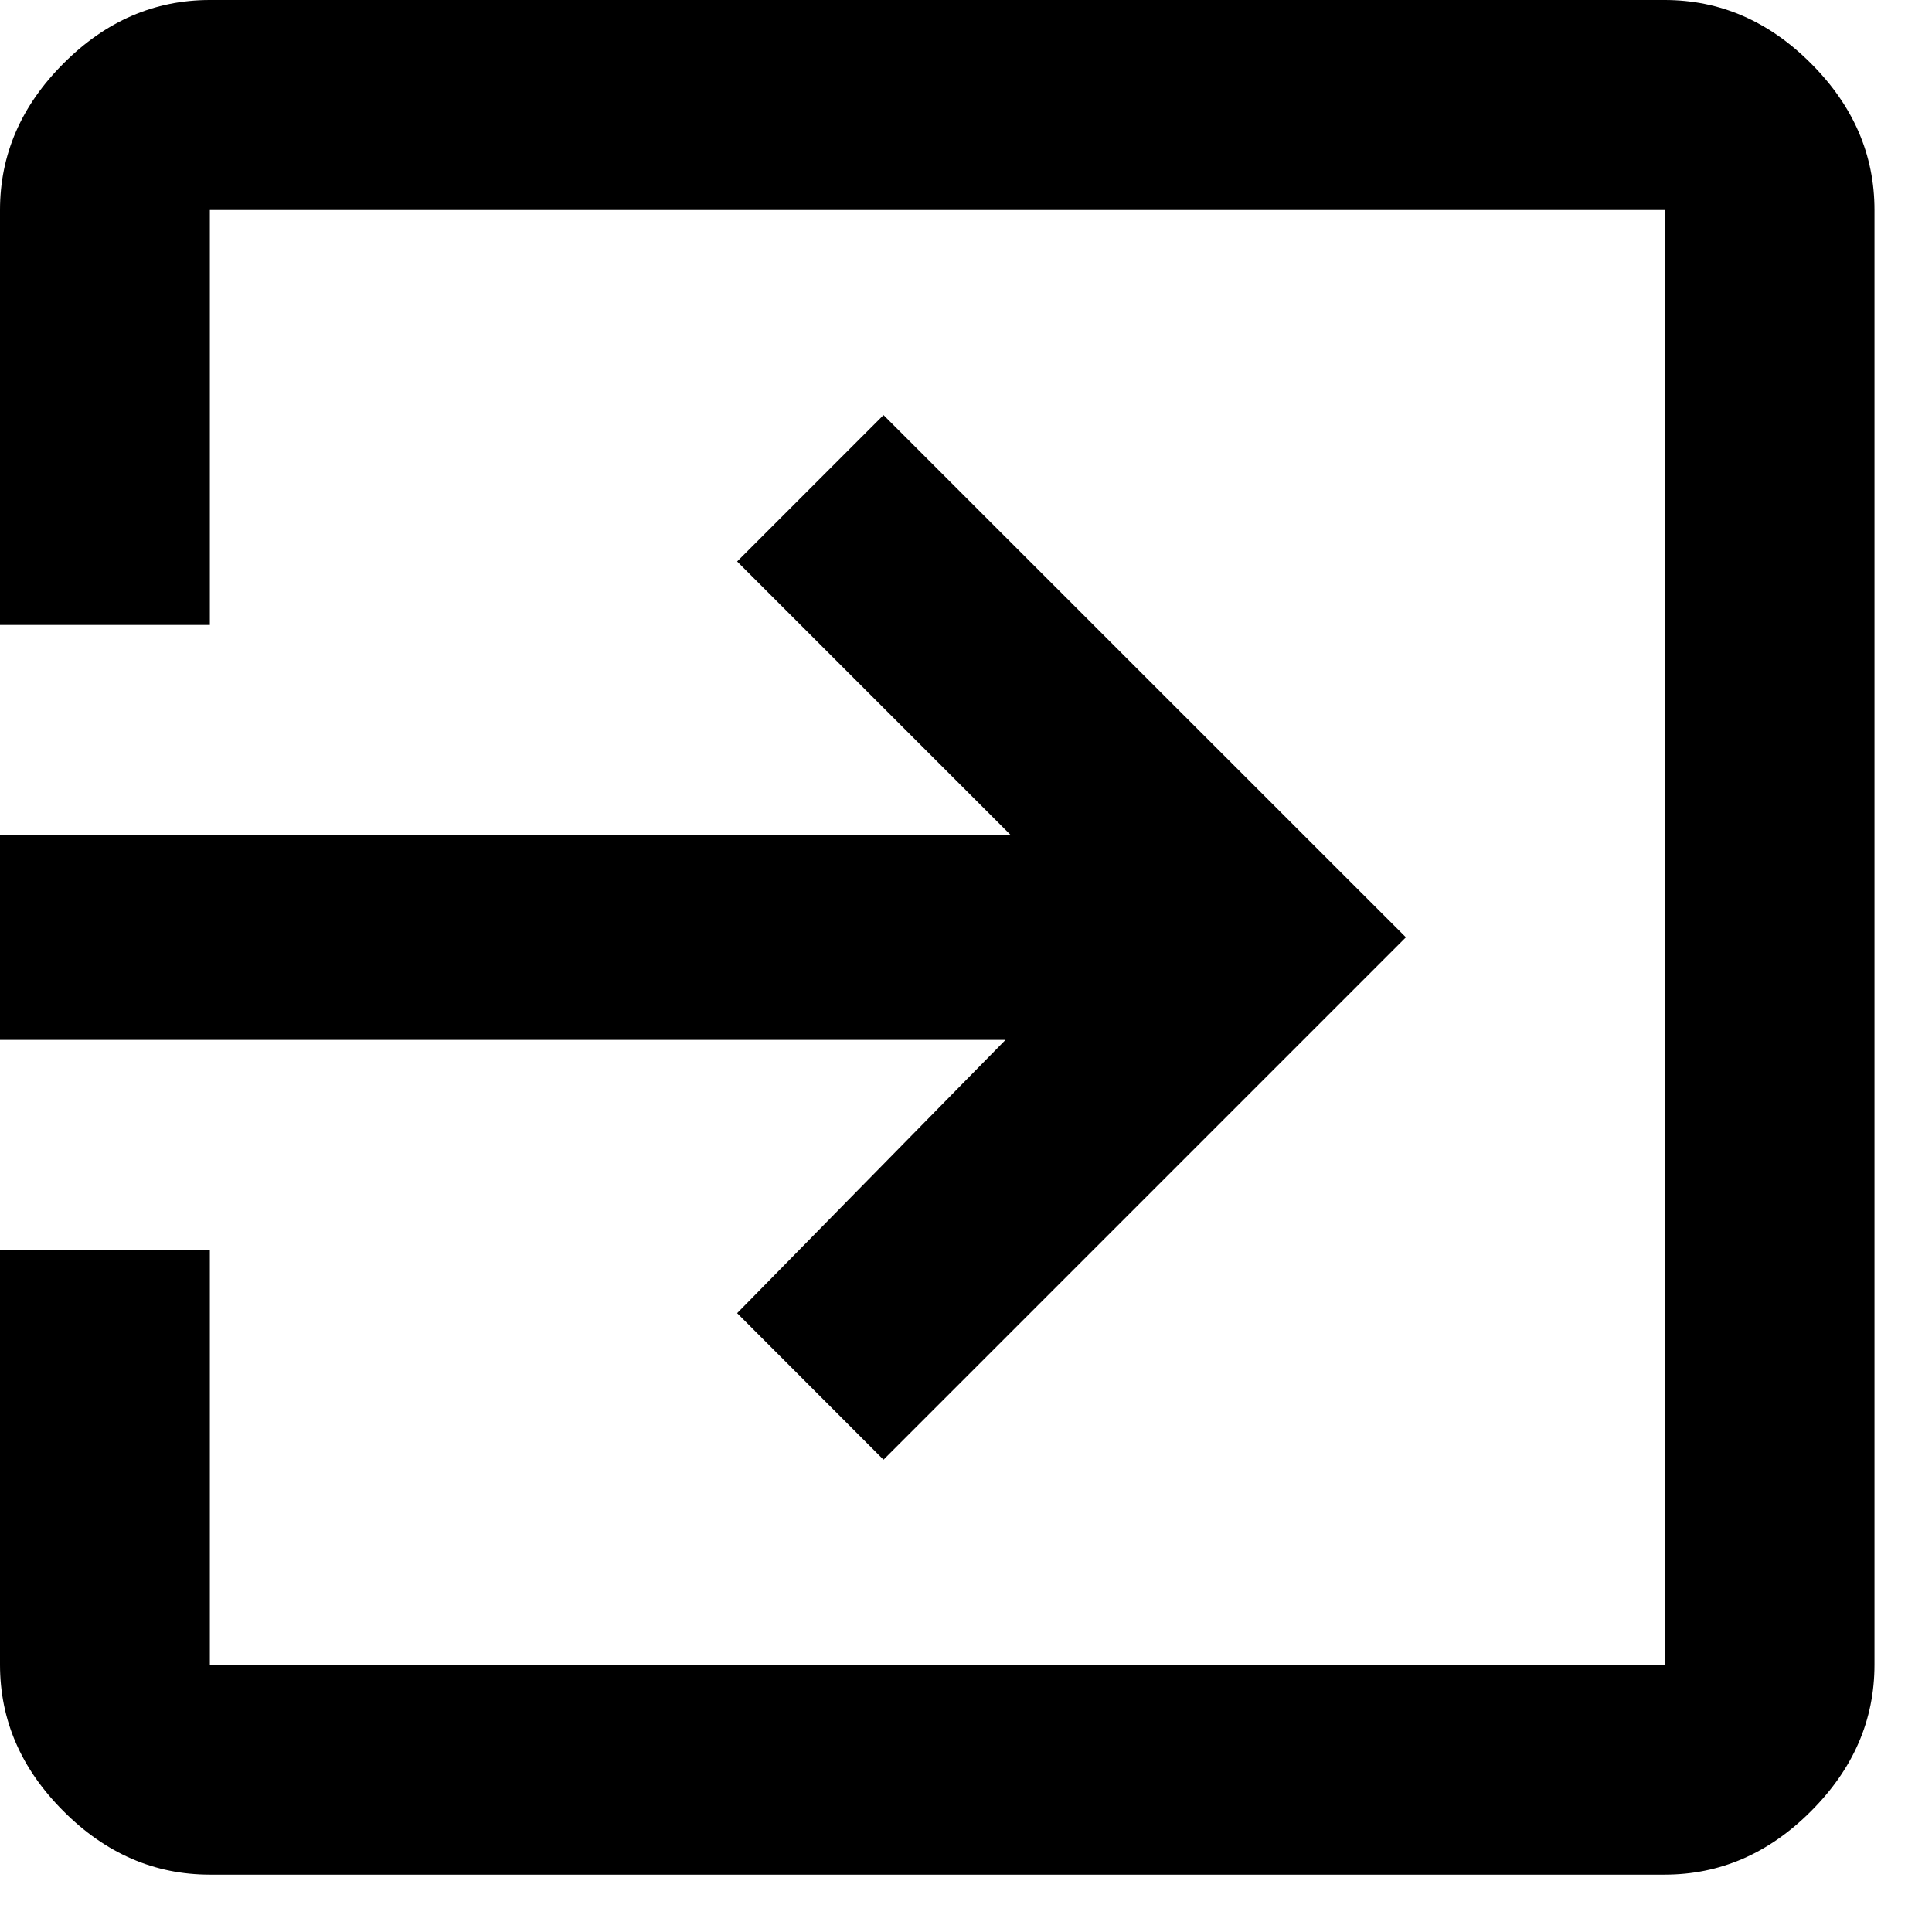 <?xml version="1.0" encoding="UTF-8" standalone="no"?>
<svg width="13px" height="13px" viewBox="0 0 13 13" version="1.1" xmlns="http://www.w3.org/2000/svg" xmlns:xlink="http://www.w3.org/1999/xlink" xmlns:sketch="http://www.bohemiancoding.com/sketch/ns">
    <!-- Generator: Sketch 3.3.2 (12043) - http://www.bohemiancoding.com/sketch -->
    <title>sign-out</title>
    <desc>Created with Sketch.</desc>
    <defs></defs>
    <g id="Icons" stroke="none" stroke-width="1" fill="none" fill-rule="evenodd" sketch:type="MSPage">
        <g id="sign-out" sketch:type="MSArtboardGroup" fill="#000000">
            <path d="M11.201,0 C11.573,0 11.902,0.142 12.186,0.427 C12.471,0.712 12.613,1.041 12.613,1.413 L12.613,11.201 C12.613,11.574 12.471,11.902 12.186,12.187 C11.902,12.472 11.573,12.614 11.201,12.614 L1.412,12.614 C1.04,12.614 0.711,12.472 0.427,12.187 C0.142,11.902 0,11.574 0,11.201 L0,8.409 L1.412,8.409 L1.412,11.201 L11.201,11.201 L11.201,1.413 L1.412,1.413 L1.412,4.205 L0,4.205 L0,1.413 C0,1.041 0.142,0.712 0.427,0.427 C0.711,0.142 1.04,0 1.412,0 L11.201,0 L11.201,0 Z M4.96,8.836 L6.766,6.997 L0,6.997 L0,5.617 L6.799,5.617 L4.96,3.778 L5.945,2.793 L9.46,6.307 L5.945,9.822 L4.96,8.836 L4.96,8.836 Z" id="Imported-Layers" sketch:type="MSShapeGroup"></path>
        </g>
    </g>
</svg>